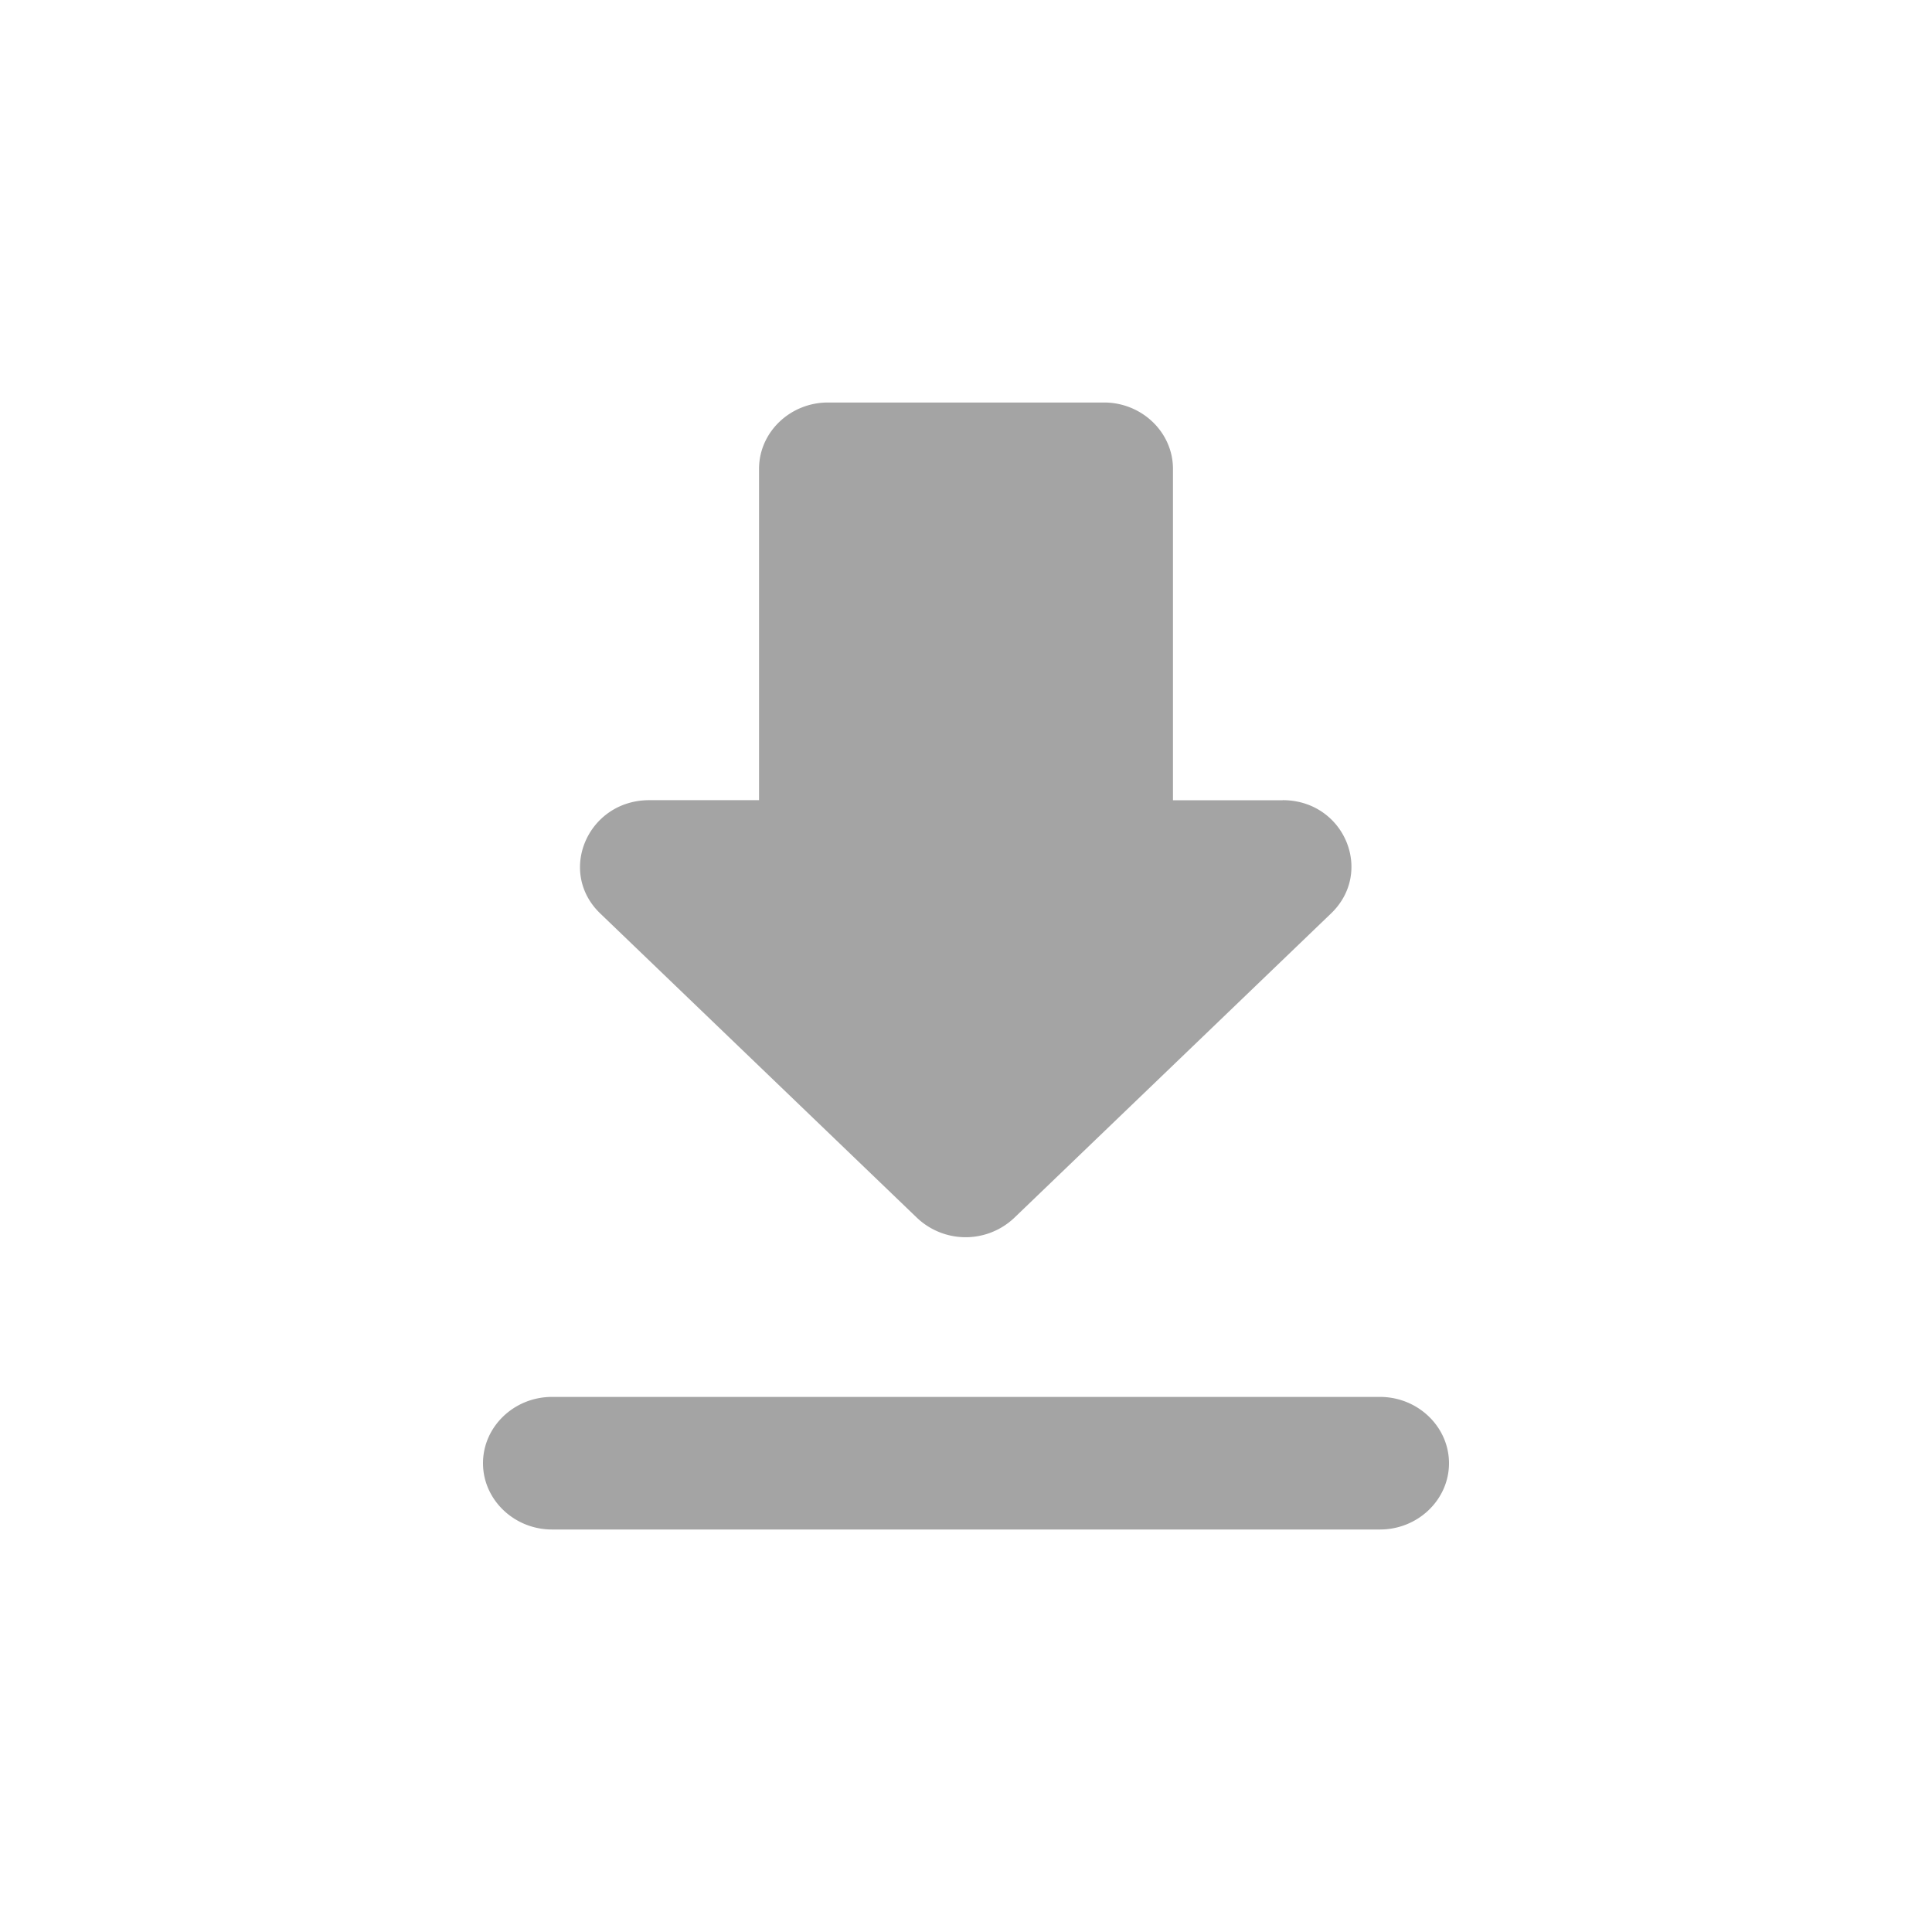 <svg width="24" height="24" fill="none" xmlns="http://www.w3.org/2000/svg"><path d="M15.934 9.941h-1.363V5.824c0-.453-.385-.824-.857-.824h-3.428c-.472 0-.857.37-.857.824V9.94H8.066c-.763 0-1.149.89-.609 1.408l3.934 3.78a.878.878 0 001.209 0l3.934-3.78c.54-.518.163-1.408-.6-1.408zM6 18.177c0 .452.386.823.857.823h10.286c.471 0 .857-.37.857-.823 0-.453-.386-.824-.857-.824H6.857c-.471 0-.857.37-.857.823z" fill="#A4A4A4"/></svg>